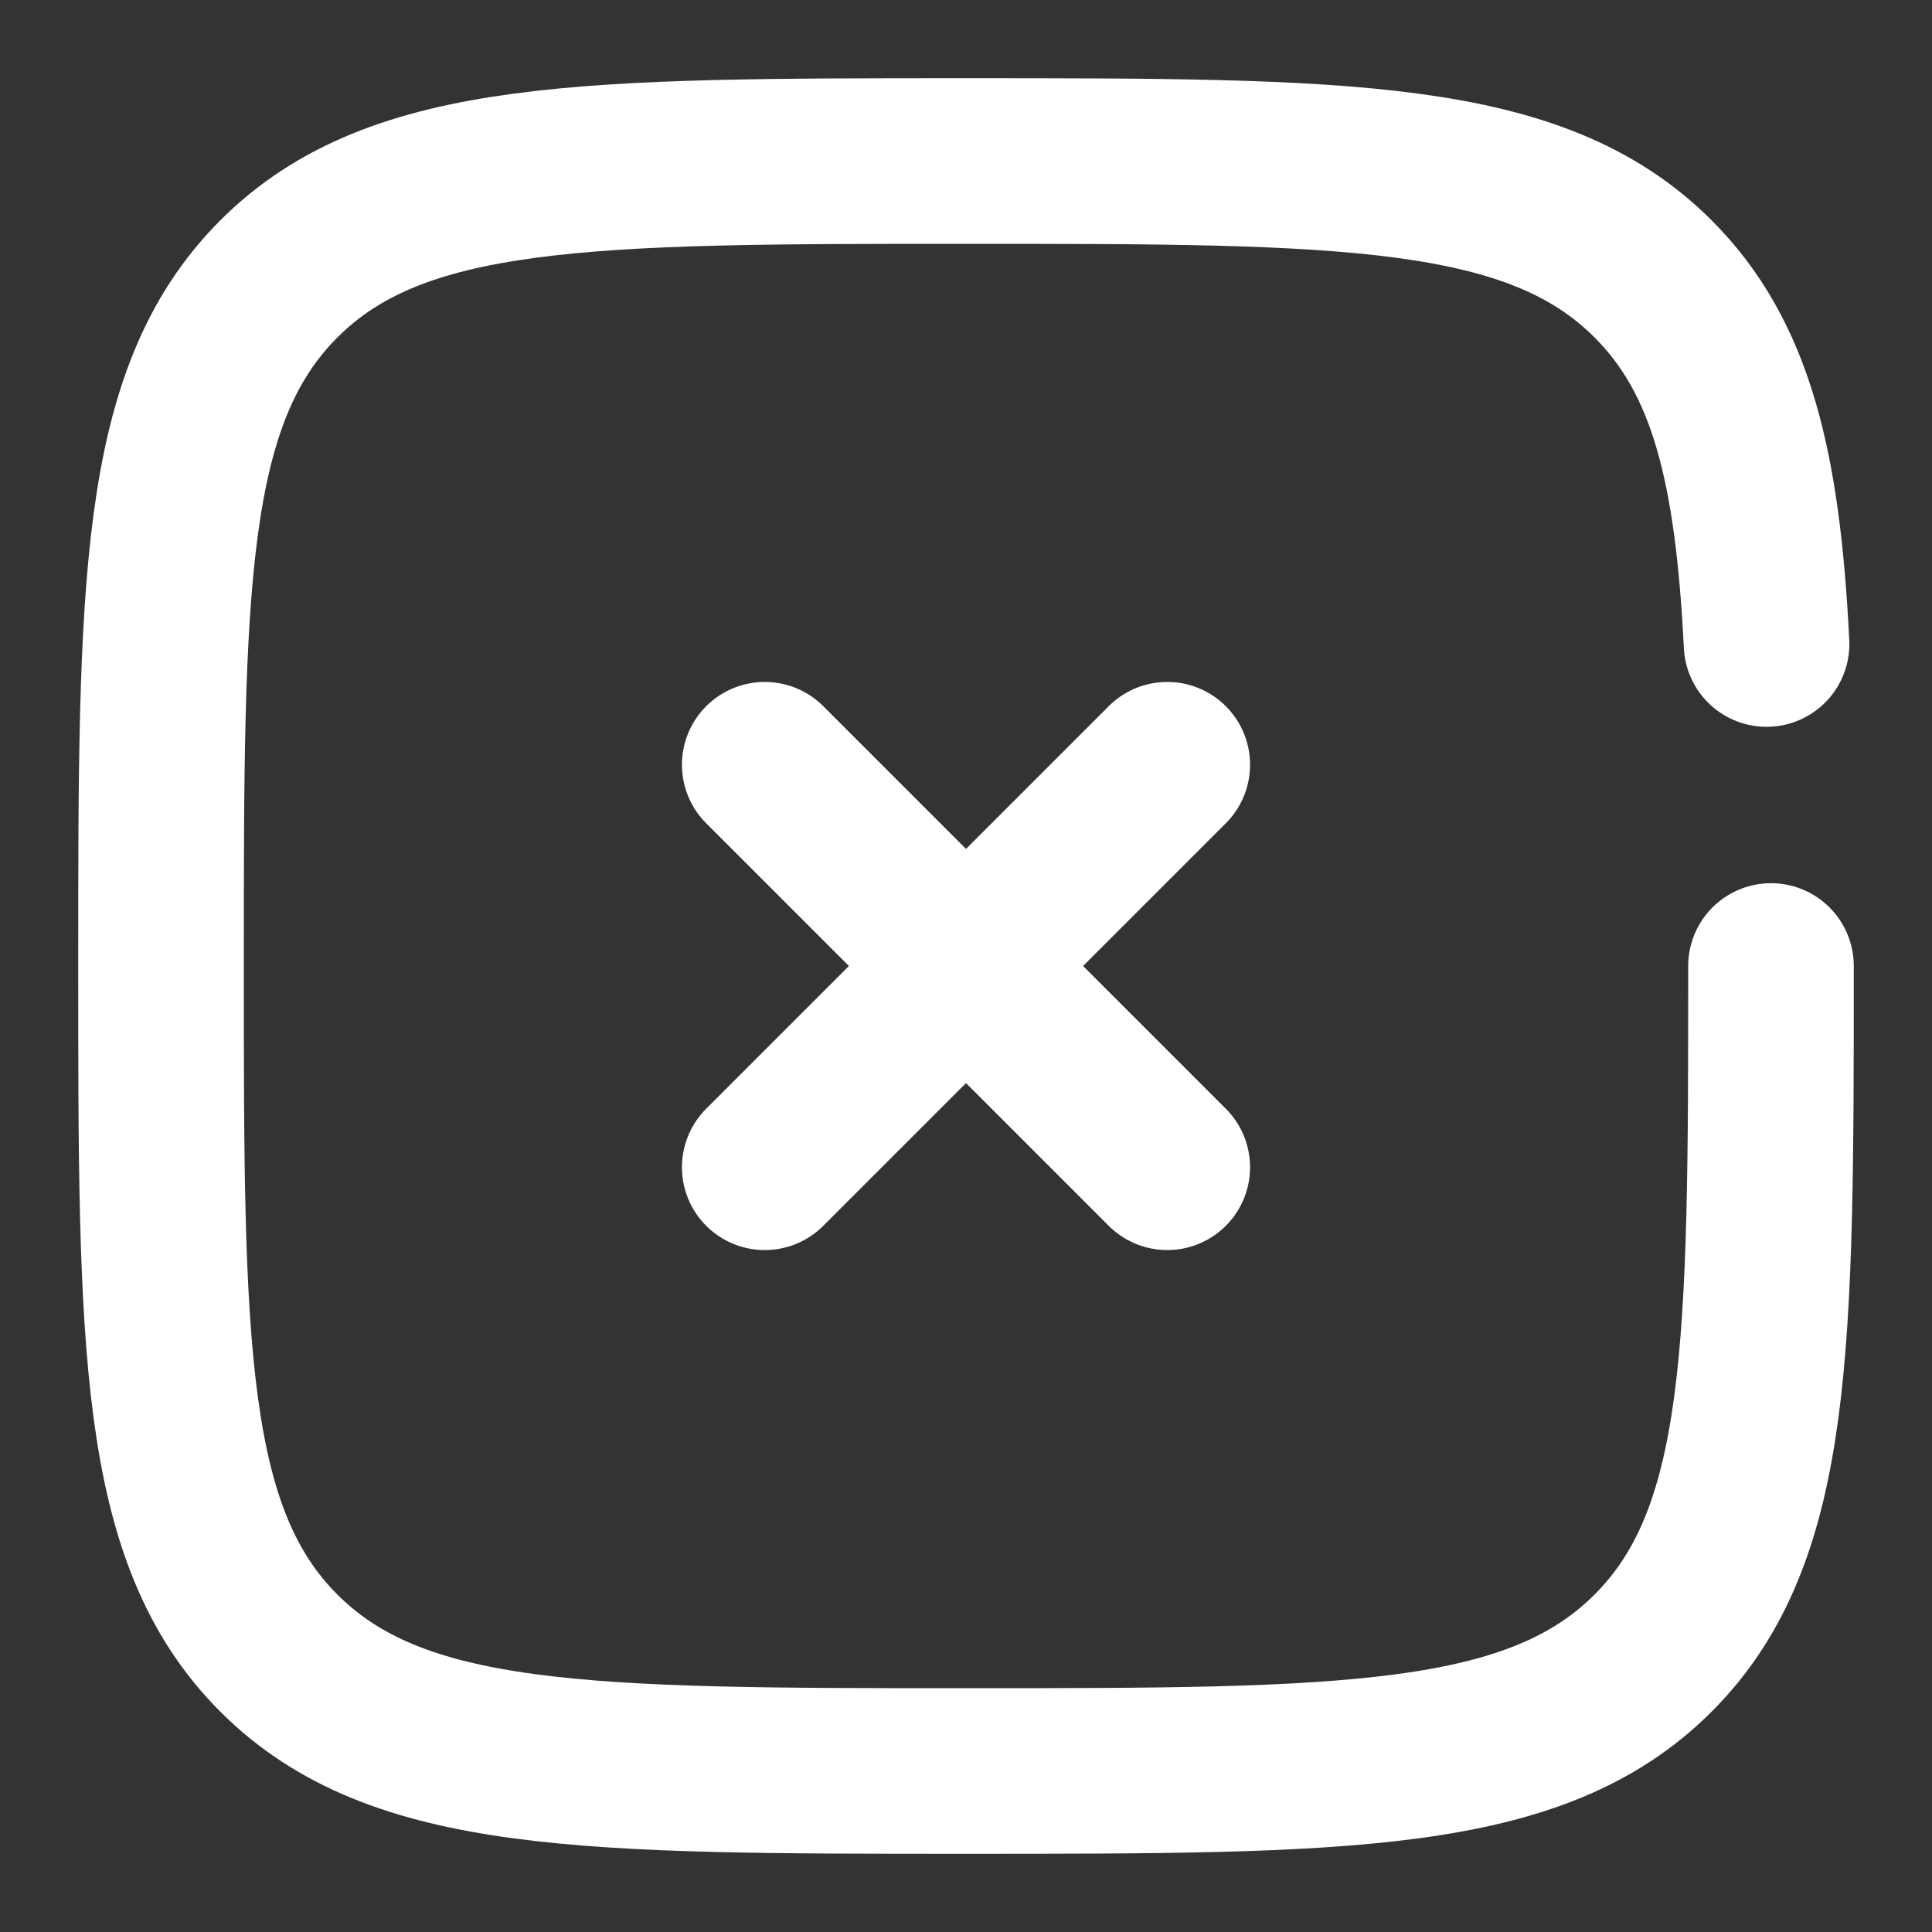 <svg width="35" height="35" viewBox="0 0 35 35" fill="none" xmlns="http://www.w3.org/2000/svg">
<rect x="0" y="0" width="35" height="35" fill="#333333" stroke="none"/>
<g id="close">
<path id="Vector" d="M21.146 13.854L13.854 21.146M13.854 13.854L21.146 21.146" stroke="white" stroke-width="3" stroke-linecap="round"/>
<path id="Vector_2" d="M32.083 17.5C32.083 24.375 32.083 27.812 29.947 29.948C27.812 32.083 24.374 32.083 17.5 32.083C10.625 32.083 7.188 32.083 5.052 29.948C2.917 27.812 2.917 24.375 2.917 17.5C2.917 10.625 2.917 7.188 5.052 5.052C7.188 2.917 10.625 2.917 17.5 2.917C24.374 2.917 27.812 2.917 29.947 5.052C31.368 6.472 31.843 8.468 32.003 11.667" stroke="white" stroke-width="3" stroke-linecap="round"/>
</g>
</svg>

